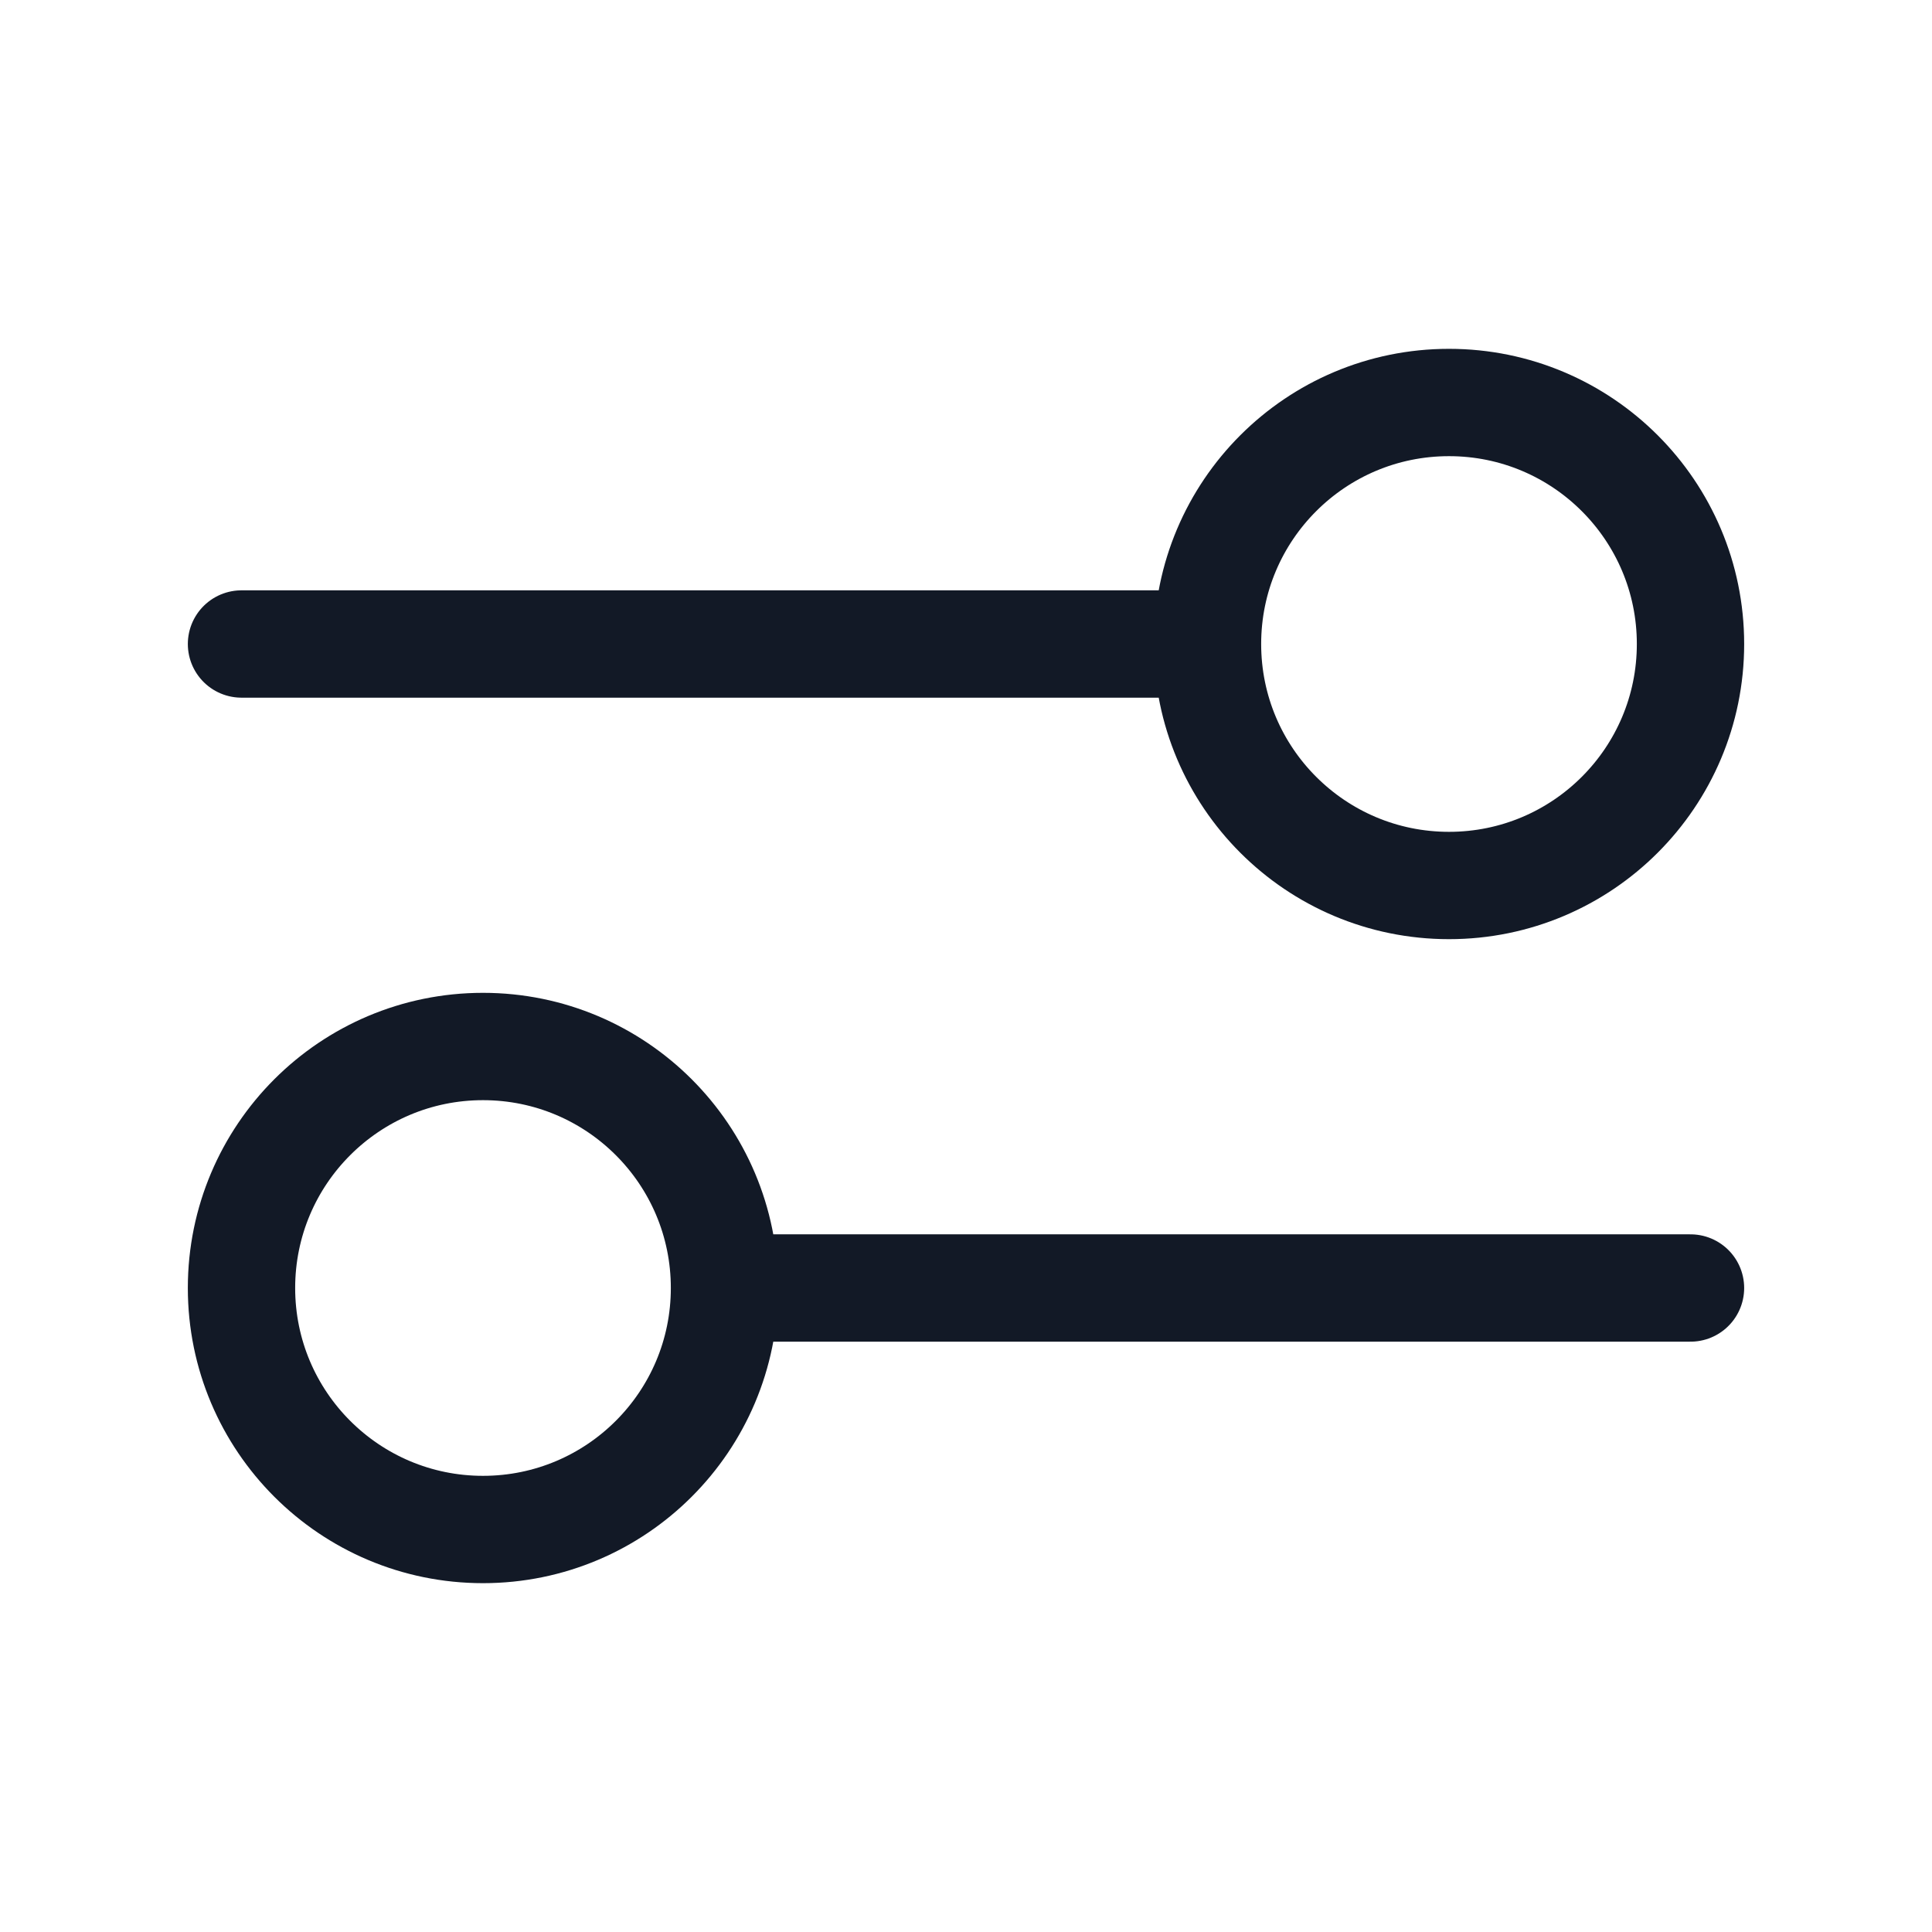 <svg width="72" height="72" viewBox="0 0 72 72" fill="none" xmlns="http://www.w3.org/2000/svg">
<path d="M9 24L45 24M45 24C45 28.971 49.029 33 54 33C58.971 33 63 28.971 63 24C63 19.029 58.971 15 54 15C49.029 15 45 19.029 45 24ZM27 48L63 48M27 48C27 52.971 22.971 57 18 57C13.029 57 9 52.971 9 48C9 43.029 13.029 39 18 39C22.971 39 27 43.029 27 48Z" stroke="#121926" stroke-width="4" stroke-linecap="round" stroke-linejoin="round"/>
</svg>
